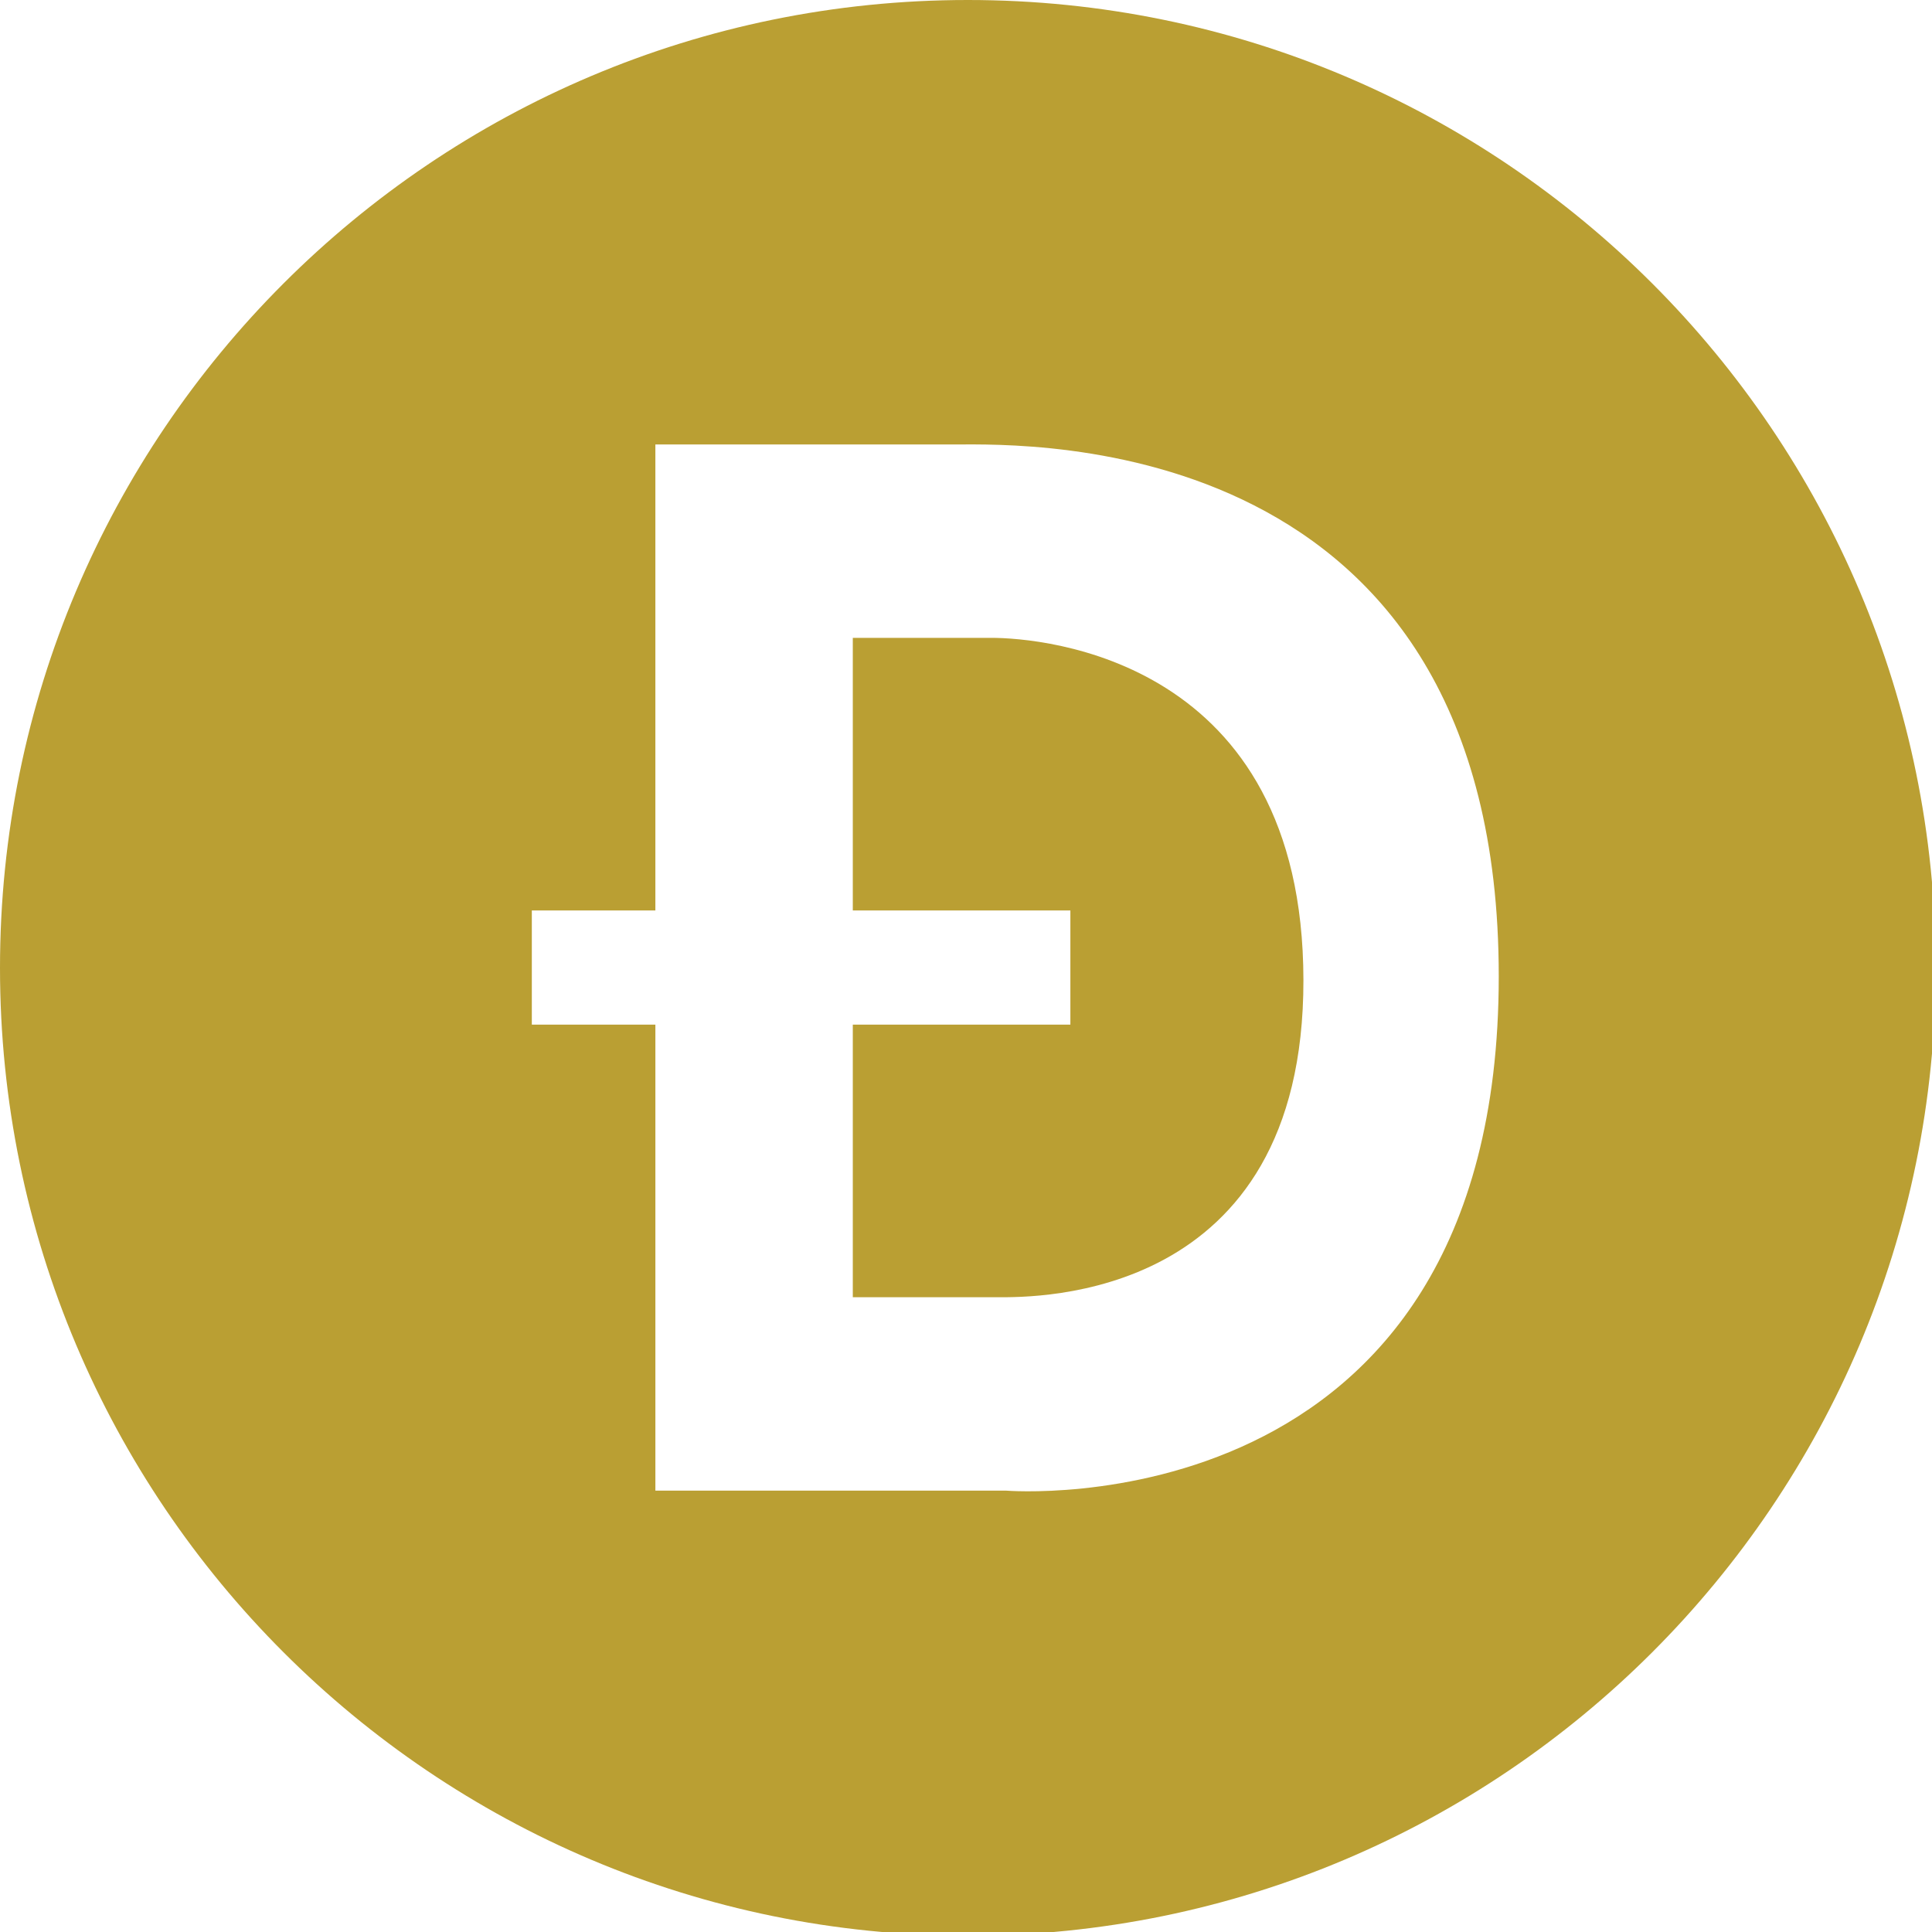 <svg xmlns="http://www.w3.org/2000/svg" width="226.777" height="226.777" viewBox="0 0 226.777 226.777">
  <path fill="#BA9F33" d="M116.338 74.87h-16.236v32h25.538v13.399h-25.538v32h17.023c4.375 0 35.918.494 35.87-37.232-.048-37.724-30.589-40.167-36.657-40.167z"/>
  <path fill="#BA9F33" d="M113.609 0C50.864 0 0 50.864 0 113.608c0 62.745 50.864 113.609 113.609 113.609 62.743 0 113.607-50.864 113.607-113.609C227.216 50.864 176.352 0 113.609 0zm4.464 174.968H76.928V120.27H62.425v-13.399h14.502V52.17h35.312c8.354 0 63.684-1.735 63.684 62.425 0 65.221-57.85 60.373-57.85 60.373z"/>
</svg>
